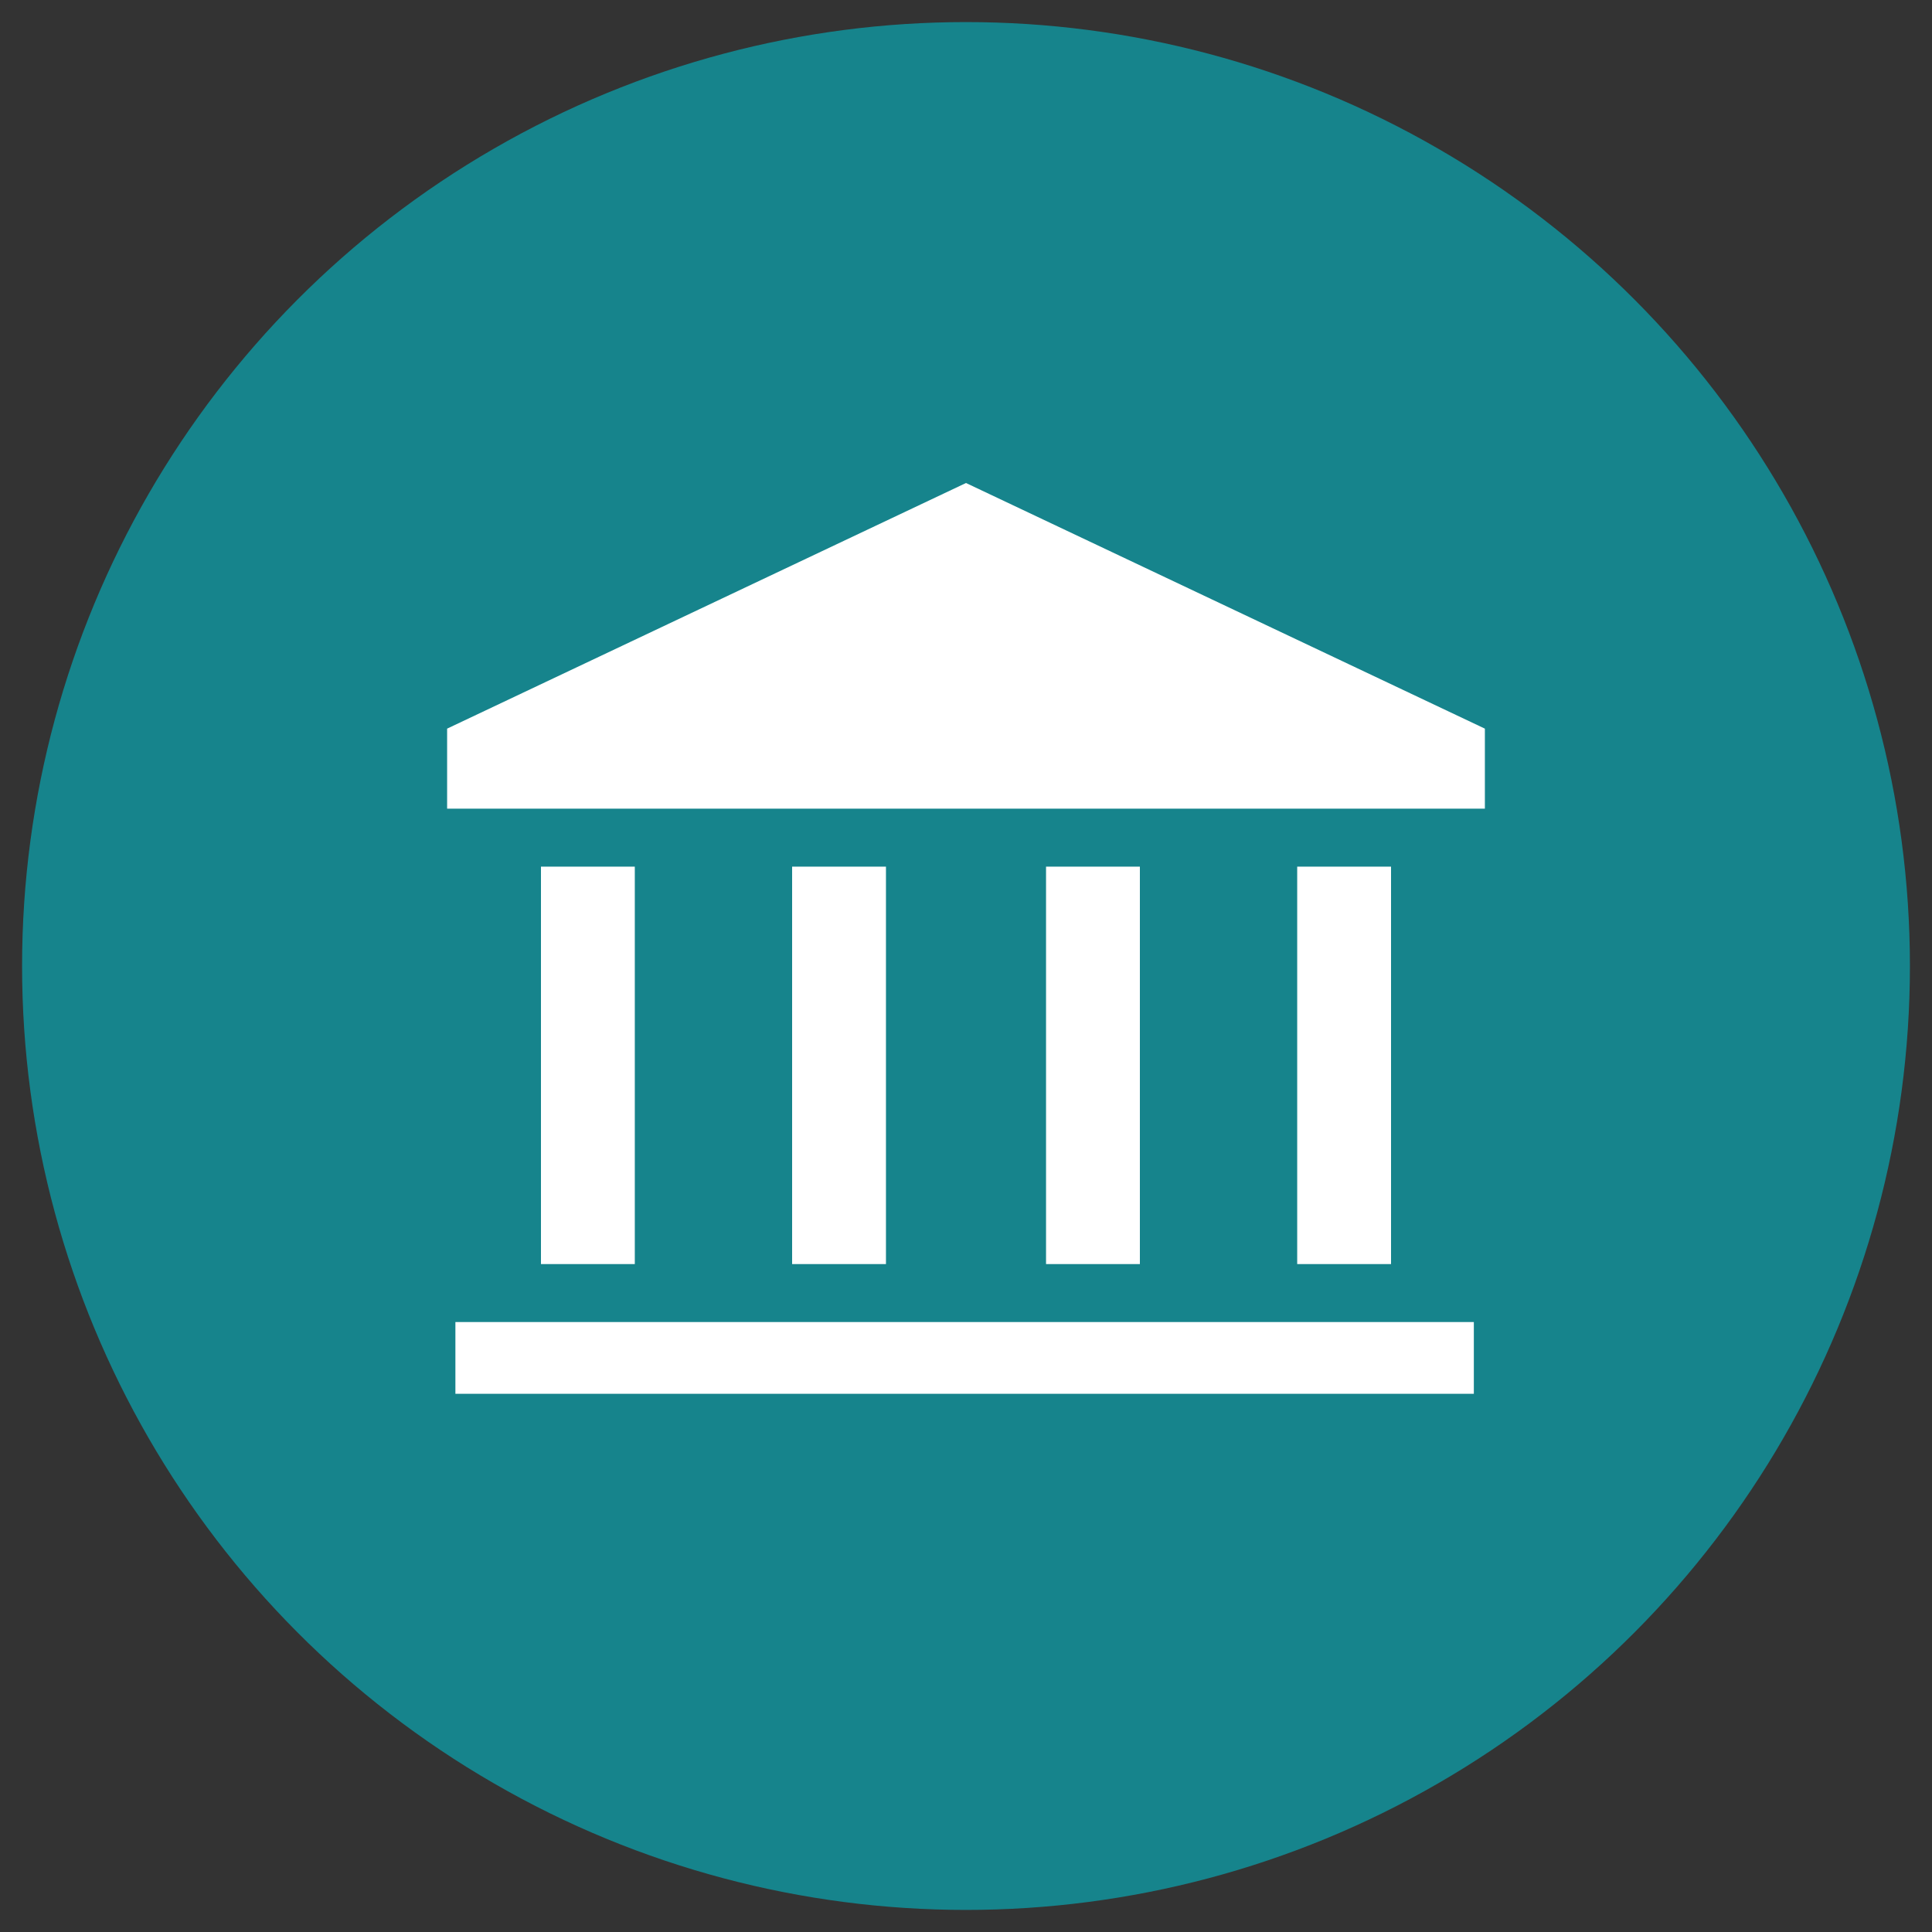 <?xml version="1.0" encoding="utf-8"?>
<!-- Generator: Adobe Illustrator 19.0.1, SVG Export Plug-In . SVG Version: 6.00 Build 0)  -->
<svg version="1.1" id="Layer_1" xmlns="http://www.w3.org/2000/svg" xmlns:xlink="http://www.w3.org/1999/xlink" x="0px" y="0px"
	 viewBox="0 0 70 70" style="enable-background:new 0 0 70 70;" xml:space="preserve">
<rect x="0" y="0" width="70" height="70" fill="#333333" stroke="none"/>
<style type="text/css">
	.st0{fill:#16848C;}
	.st1{fill:#FFFFFF;}
	.st2{fill:#5B5B5B;}
	.st3{fill:#1BA8A8;}
	.st4{fill:#58A3A5;}
</style>
<g id="Ministry">
	<circle class="st0" cx="35" cy="35" r="34.2"/>
	<g>
		<g>
			<rect x="16.5" y="47.9" class="st1" width="36.9" height="2.6"/>
			<polygon class="st1" points="53.8,26.4 35,17.5 16.2,26.4 16.2,29.3 53.8,29.3 			"/>
			<g>
				<rect x="19.6" y="31.4" class="st1" width="3.4" height="14.4"/>
				<rect x="28.7" y="31.4" class="st1" width="3.4" height="14.4"/>
				<rect x="37.9" y="31.4" class="st1" width="3.4" height="14.4"/>
				<rect x="47" y="31.4" class="st1" width="3.4" height="14.4"/>
			</g>
		</g>
	</g>
</g>
</svg>
